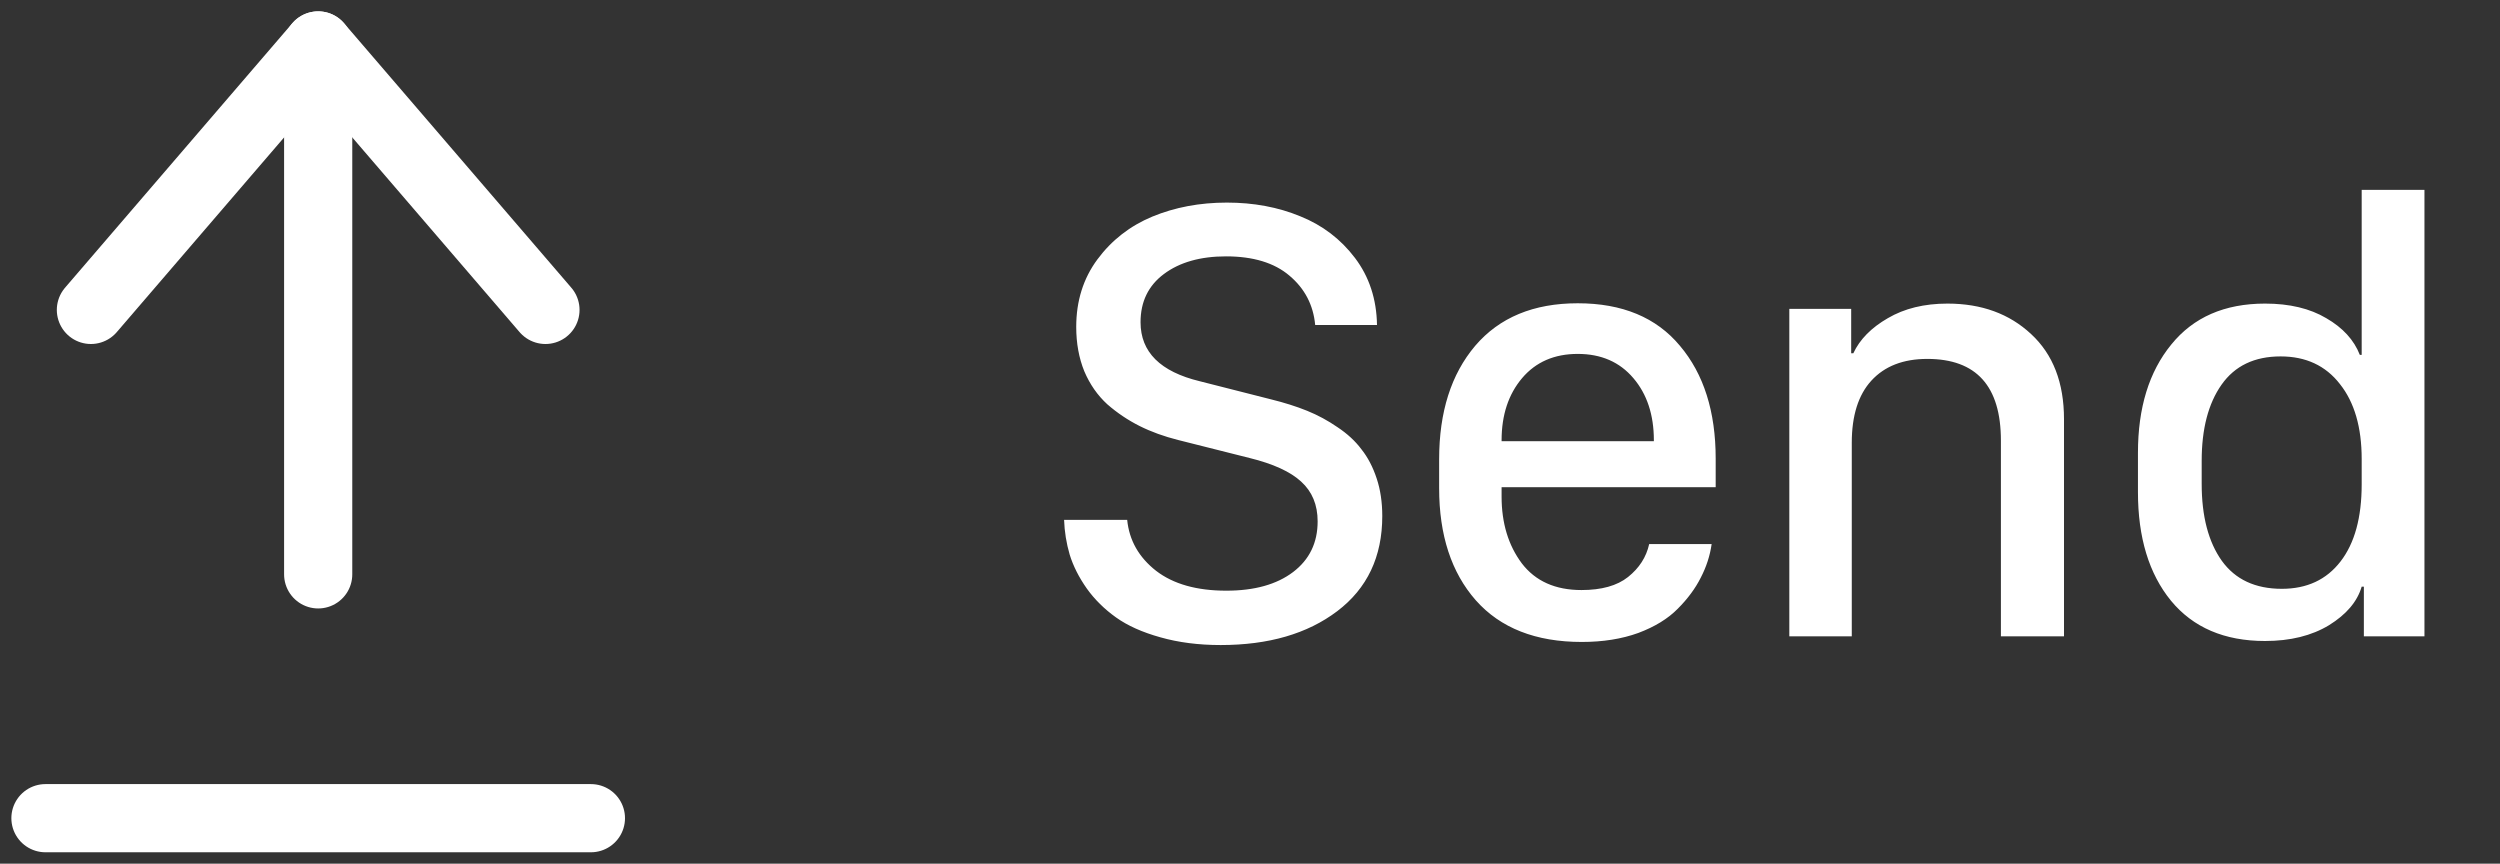 <svg width="55" height="19" viewBox="0 0 55 19" fill="none" xmlns="http://www.w3.org/2000/svg">
<rect x="0" y="0" width="55" height="19" fill="#333333" stroke="none"/>
<path d="M7 12.636V1" stroke="white" stroke-width="1.5" stroke-miterlimit="10" stroke-linecap="round" stroke-linejoin="round"/>
<path d="M13 18L1 18" stroke="white" stroke-width="1.5" stroke-miterlimit="10" stroke-linecap="round" stroke-linejoin="round"/>
<path d="M2 6.818L7 1L12 6.818" stroke="white" stroke-width="1.5" stroke-miterlimit="10" stroke-linecap="round" stroke-linejoin="round"/>
<path d="M23.41 11.437H24.798C24.843 11.888 25.055 12.261 25.434 12.558C25.812 12.849 26.327 12.995 26.979 12.995C27.598 12.995 28.088 12.858 28.448 12.585C28.808 12.312 28.988 11.94 28.988 11.471C28.988 11.106 28.867 10.815 28.626 10.596C28.389 10.377 28.011 10.204 27.491 10.076L25.919 9.68C25.609 9.602 25.326 9.5 25.071 9.372C24.816 9.244 24.579 9.085 24.36 8.894C24.146 8.698 23.977 8.456 23.855 8.169C23.736 7.877 23.677 7.551 23.677 7.191C23.677 6.622 23.832 6.127 24.142 5.708C24.456 5.284 24.859 4.97 25.352 4.765C25.848 4.56 26.395 4.457 26.992 4.457C27.58 4.457 28.118 4.557 28.605 4.758C29.093 4.954 29.494 5.259 29.809 5.674C30.123 6.089 30.285 6.581 30.294 7.15H28.934C28.893 6.708 28.703 6.346 28.366 6.063C28.034 5.781 27.569 5.64 26.972 5.64C26.407 5.64 25.951 5.77 25.605 6.029C25.263 6.285 25.092 6.638 25.092 7.089C25.092 7.745 25.527 8.178 26.398 8.388L27.956 8.784C28.252 8.857 28.519 8.941 28.756 9.037C28.993 9.133 29.216 9.254 29.426 9.399C29.64 9.541 29.815 9.702 29.952 9.885C30.093 10.062 30.205 10.277 30.287 10.527C30.369 10.773 30.41 11.049 30.41 11.354C30.41 12.248 30.08 12.945 29.419 13.446C28.763 13.943 27.908 14.191 26.855 14.191C26.368 14.191 25.926 14.134 25.529 14.021C25.133 13.911 24.807 13.765 24.552 13.583C24.297 13.401 24.082 13.189 23.909 12.947C23.736 12.701 23.611 12.453 23.533 12.202C23.46 11.951 23.419 11.696 23.41 11.437ZM31.661 10.739V10.104C31.661 9.064 31.925 8.233 32.454 7.608C32.987 6.984 33.739 6.672 34.71 6.672C35.69 6.672 36.44 6.984 36.959 7.608C37.483 8.228 37.745 9.055 37.745 10.09V10.719H33.035V10.924C33.035 11.507 33.183 11.997 33.48 12.394C33.78 12.786 34.218 12.981 34.792 12.981C35.234 12.981 35.576 12.886 35.817 12.694C36.063 12.498 36.218 12.257 36.282 11.97H37.656C37.62 12.225 37.54 12.471 37.417 12.708C37.298 12.945 37.13 13.173 36.911 13.392C36.697 13.61 36.408 13.788 36.043 13.925C35.678 14.057 35.264 14.123 34.799 14.123C33.787 14.123 33.01 13.818 32.468 13.207C31.93 12.596 31.661 11.774 31.661 10.739ZM33.035 9.707H36.385V9.687C36.385 9.126 36.234 8.67 35.934 8.319C35.633 7.964 35.225 7.786 34.71 7.786C34.195 7.786 33.787 7.964 33.486 8.319C33.185 8.675 33.035 9.131 33.035 9.687V9.707ZM39.365 14V6.795H40.726V7.772H40.773C40.915 7.467 41.168 7.21 41.532 7C41.897 6.786 42.334 6.679 42.845 6.679C43.592 6.679 44.205 6.902 44.684 7.349C45.167 7.795 45.408 8.42 45.408 9.222V14H44.02V9.693C44.02 8.495 43.48 7.896 42.4 7.896C41.872 7.896 41.462 8.055 41.17 8.374C40.883 8.688 40.739 9.144 40.739 9.741V14H39.365ZM47.035 10.828V9.96C47.035 8.971 47.279 8.178 47.767 7.581C48.254 6.979 48.942 6.679 49.831 6.679C50.369 6.679 50.818 6.786 51.178 7C51.542 7.21 51.788 7.479 51.916 7.807H51.957V4.177H53.338V14H52.005V12.906H51.957C51.861 13.234 51.622 13.517 51.239 13.754C50.856 13.986 50.387 14.102 49.831 14.102C48.938 14.102 48.247 13.806 47.76 13.214C47.277 12.621 47.035 11.826 47.035 10.828ZM48.437 10.644C48.437 11.359 48.585 11.924 48.881 12.339C49.177 12.749 49.617 12.954 50.2 12.954C50.752 12.954 51.182 12.754 51.492 12.352C51.802 11.951 51.957 11.386 51.957 10.657V10.097C51.957 9.399 51.797 8.85 51.478 8.449C51.164 8.044 50.729 7.841 50.173 7.841C49.599 7.841 49.166 8.048 48.874 8.463C48.582 8.878 48.437 9.436 48.437 10.138V10.644Z" fill="white"/>
</svg>
